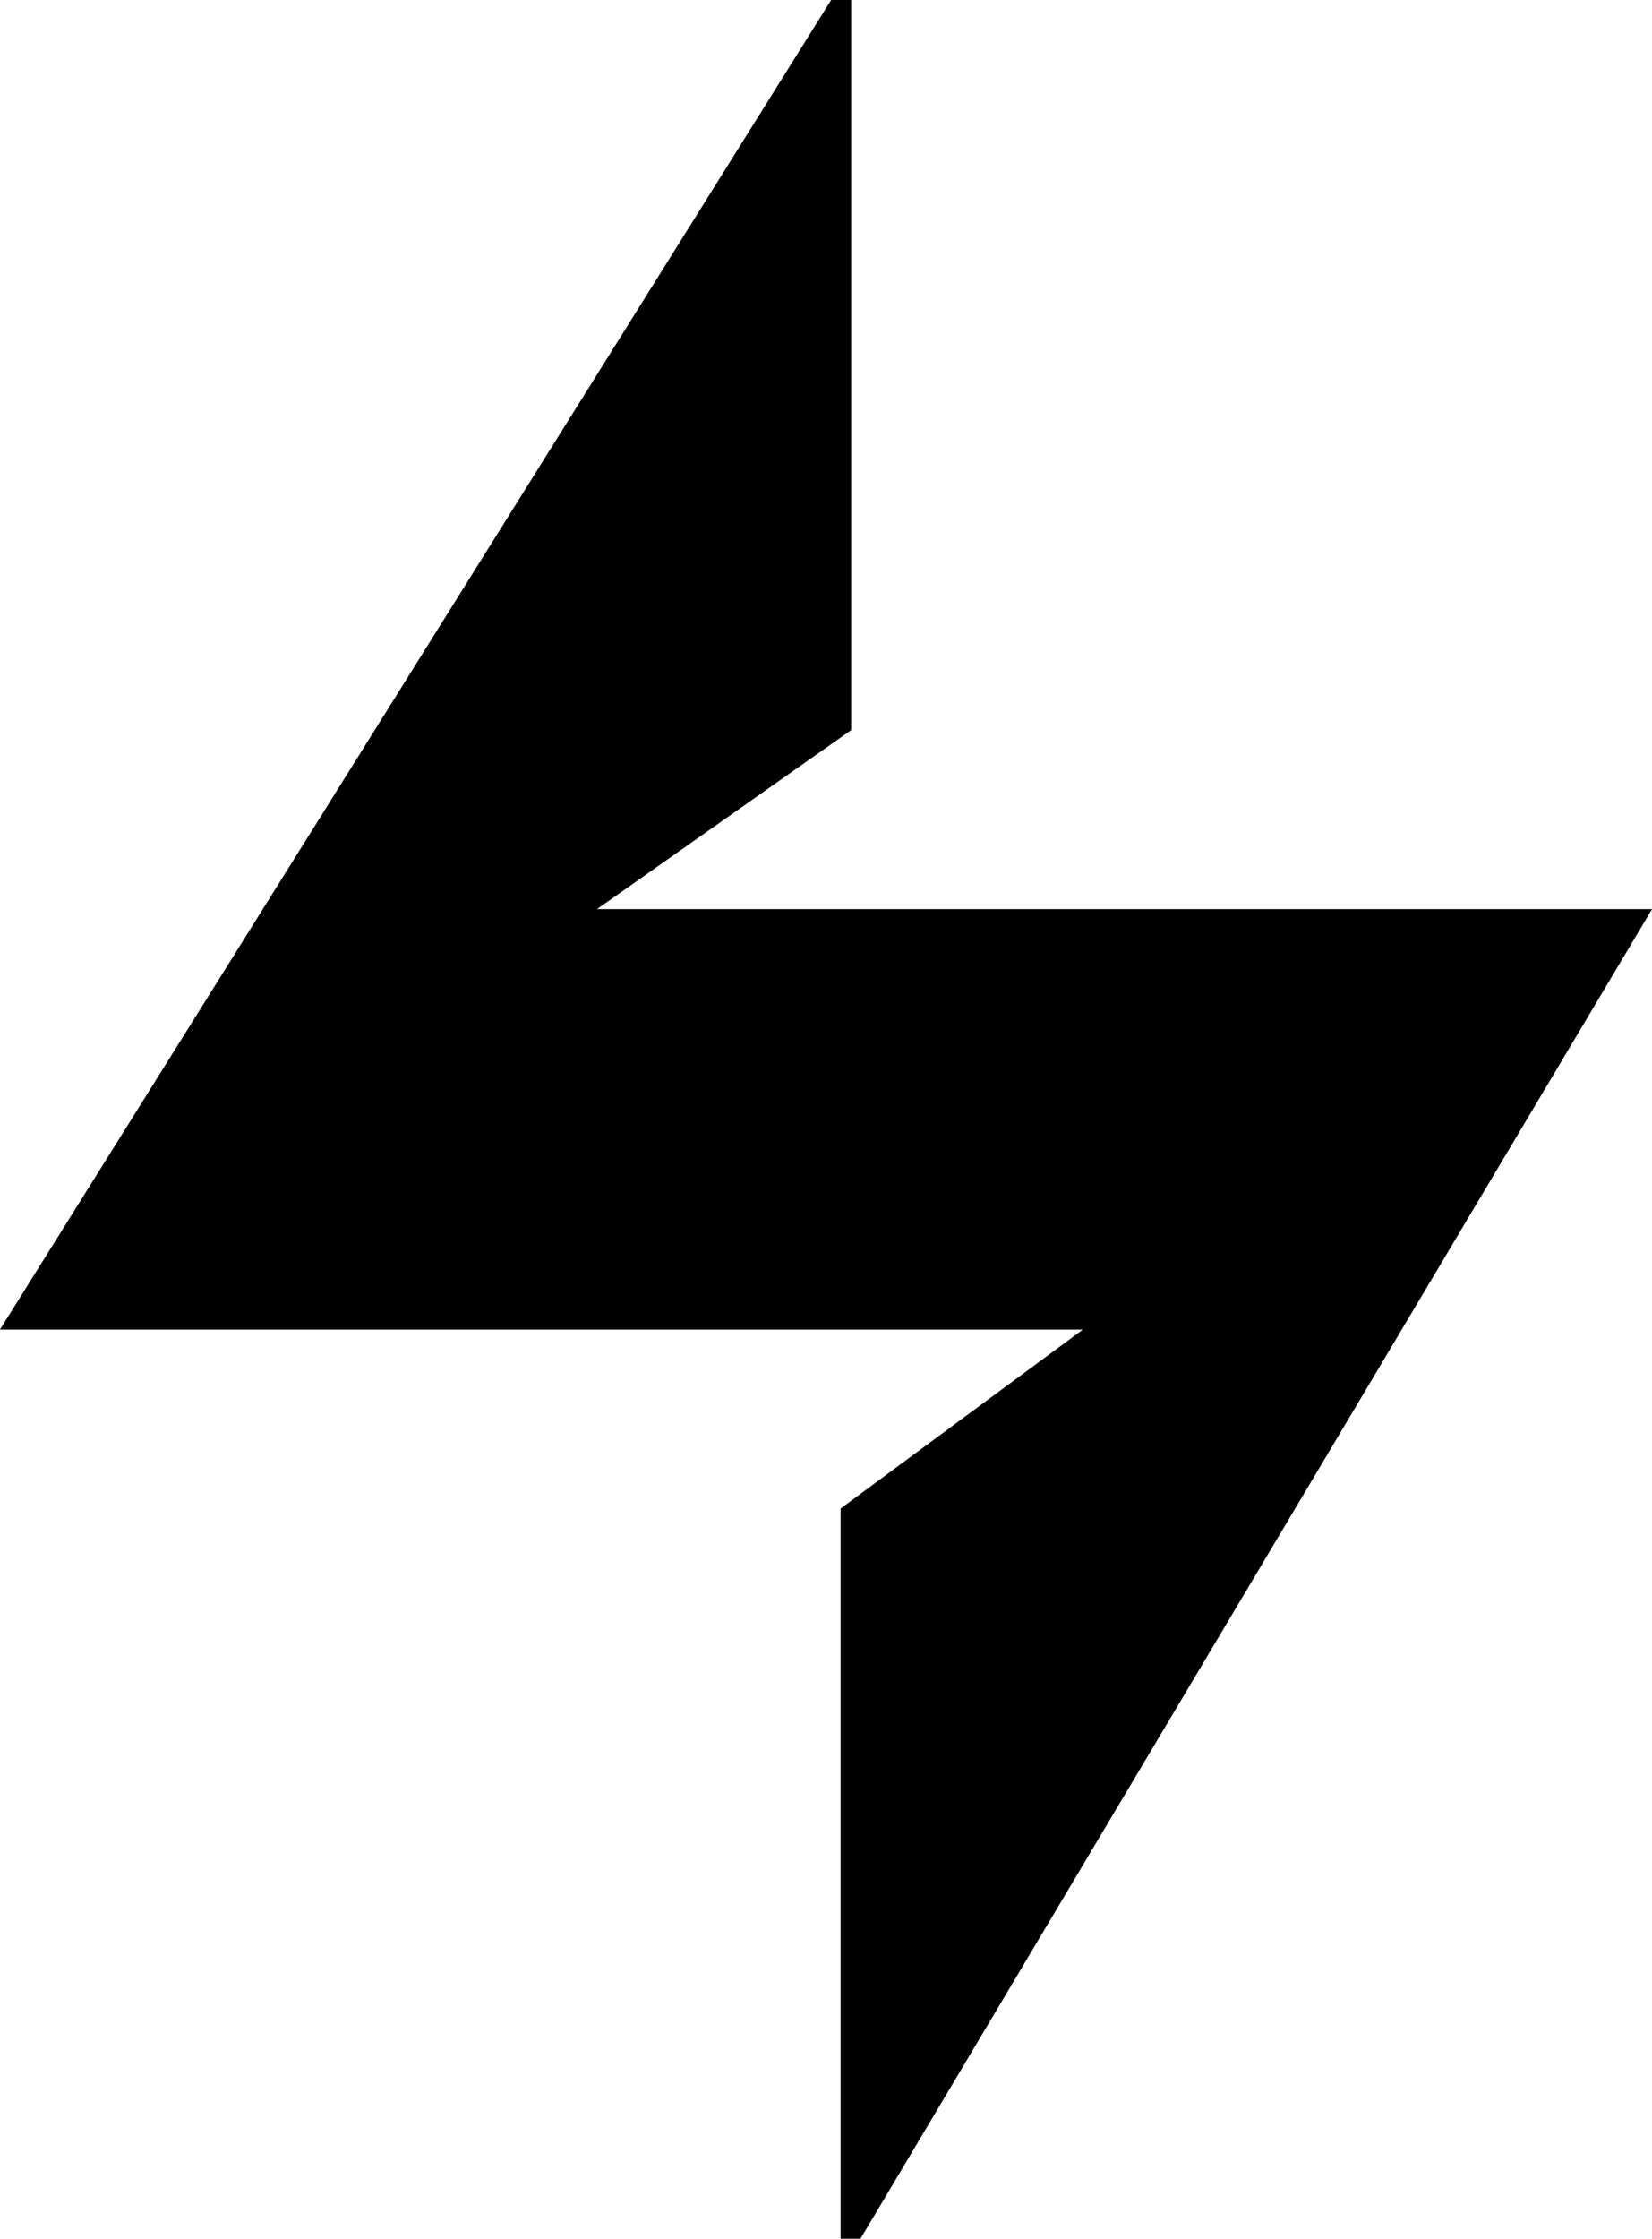 <svg id="Component_5_1" data-name="Component 5 – 1" xmlns="http://www.w3.org/2000/svg" width="23.799" height="32.239" viewBox="0 0 23.799 32.239">
  <path id="Path_116" data-name="Path 116" d="M-4909.184,2703.524l3.662-2.578v-10.514h-.288l-11.975,19.147h15.6l-3.489,2.577v10.515h.286l11.395-19.133.009-.014h-15.2Z" transform="translate(4917.784 -2690.432)"/>
</svg>
